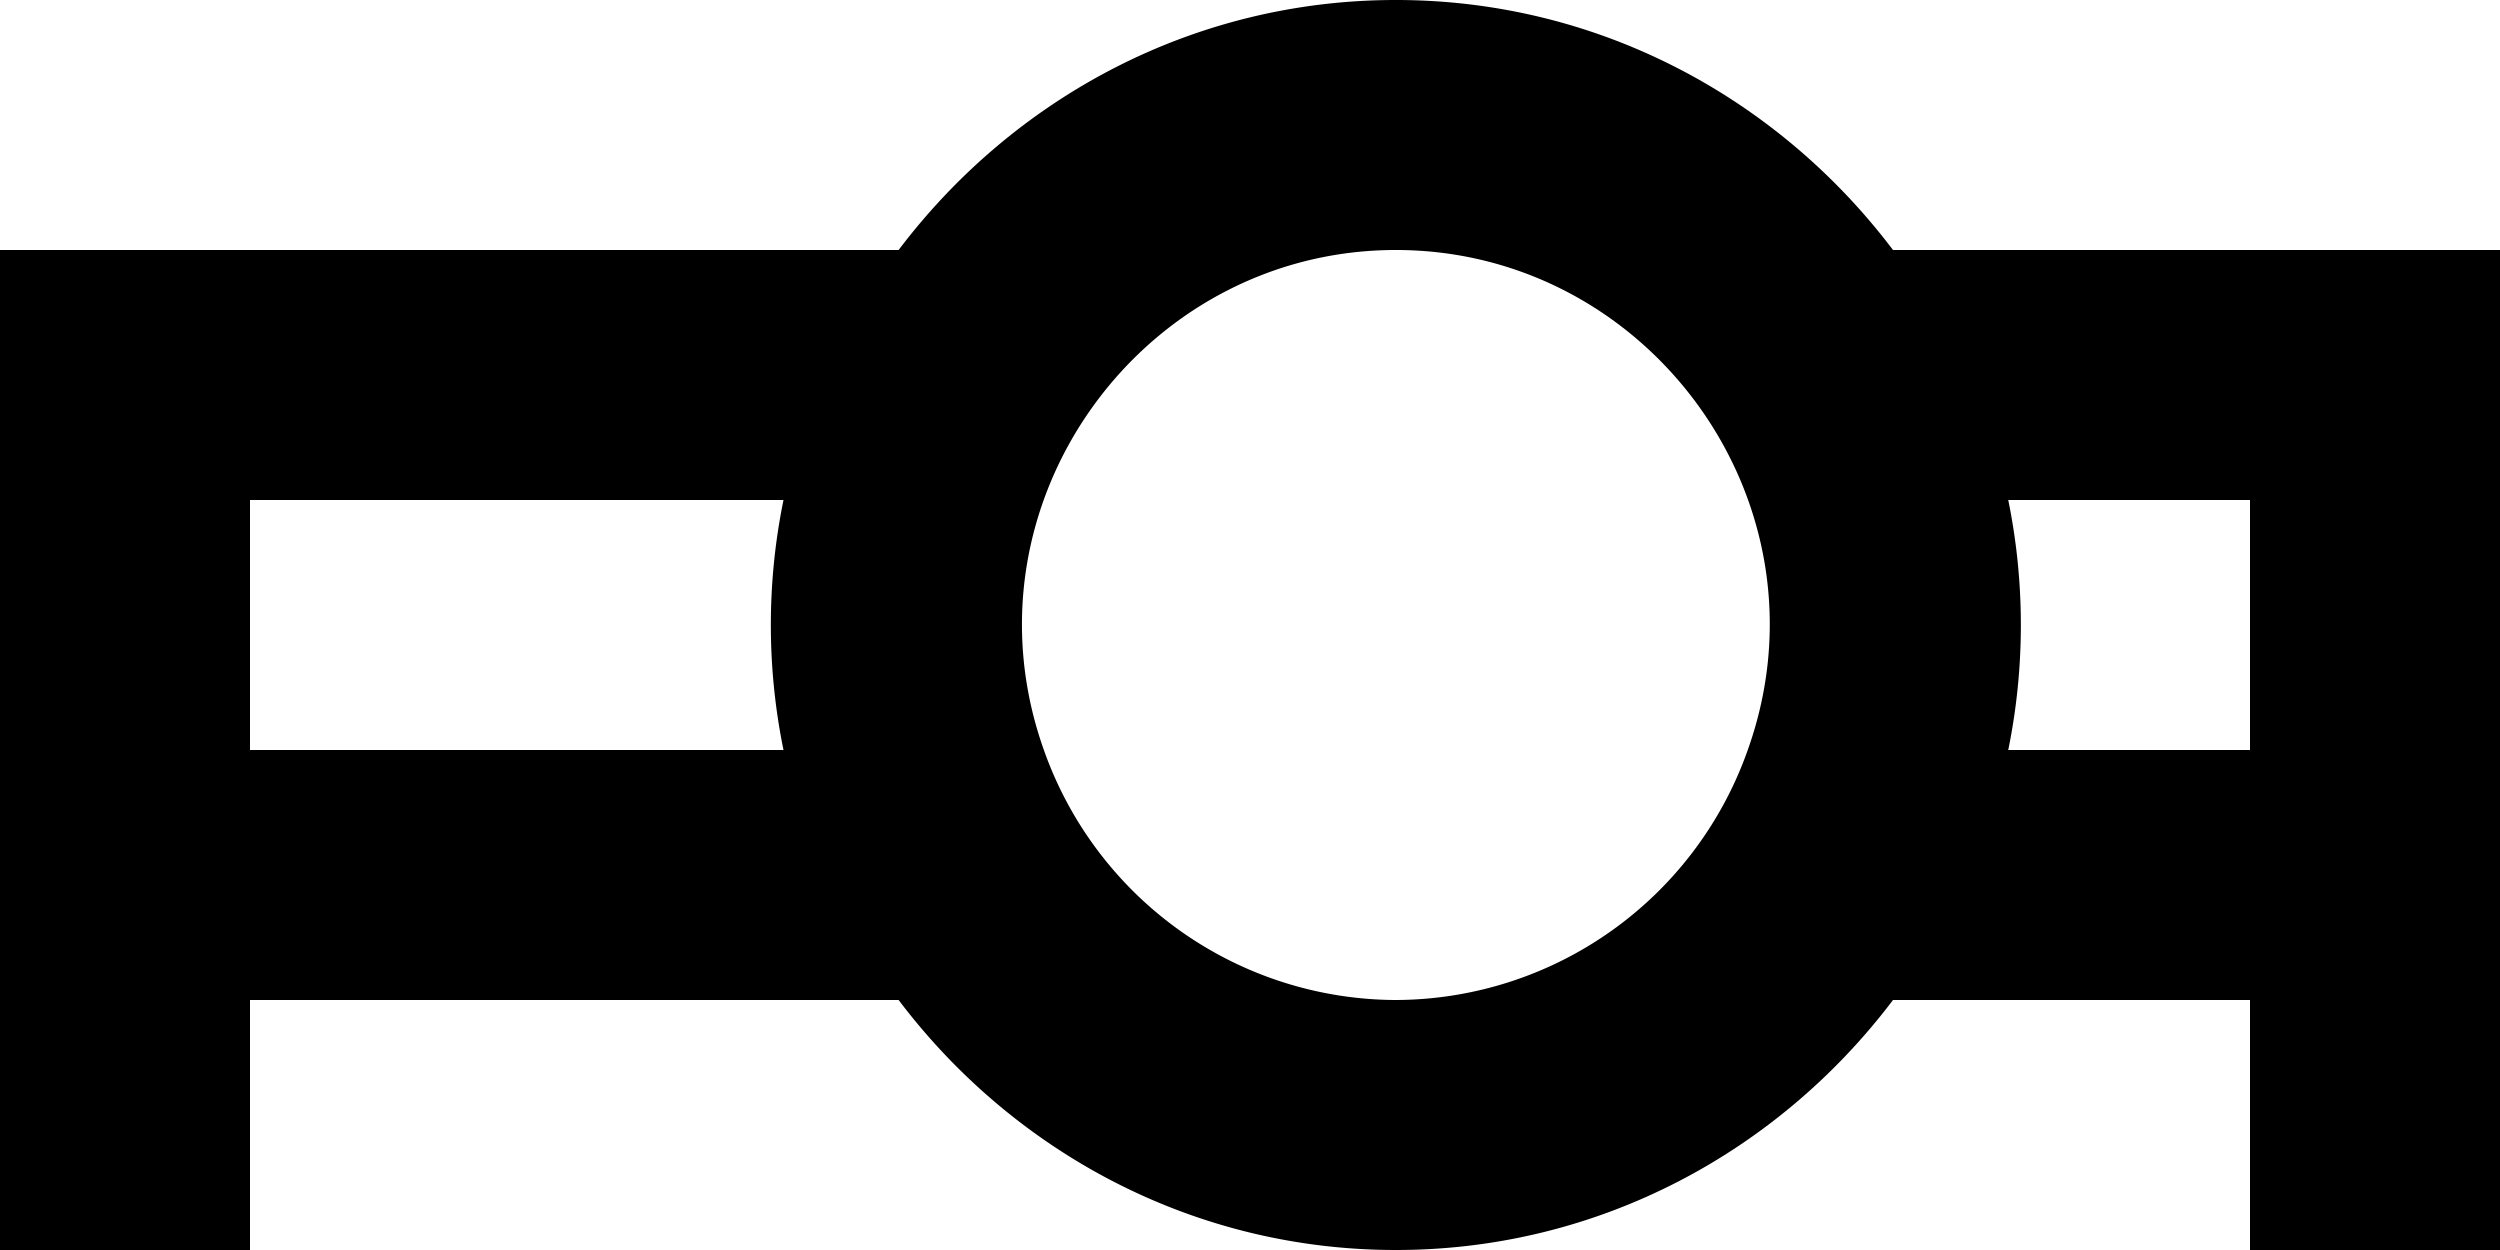 <svg xmlns="http://www.w3.org/2000/svg" viewBox="0 0 20 10"><path fill-rule="evenodd" d="M16.066 6a5.007 5.007 0 000-2H18v2h-1.934zm-2.084 0a2.995 2.995 0 01-2.815 2 2.996 2.996 0 01-2.816-2c-.698-1.959.779-4 2.816-4 2.033 0 3.516 2.036 2.815 4zM6.268 6H2V4h4.268a4.989 4.989 0 000 2zM20 2h-4.856c-.913-1.208-2.347-2-3.977-2-1.631 0-3.065.792-3.978 2H0v8h2V8h5.189c.913 1.208 2.347 2 3.978 2 1.63 0 3.064-.792 3.977-2H18v2h2V2z"/></svg>